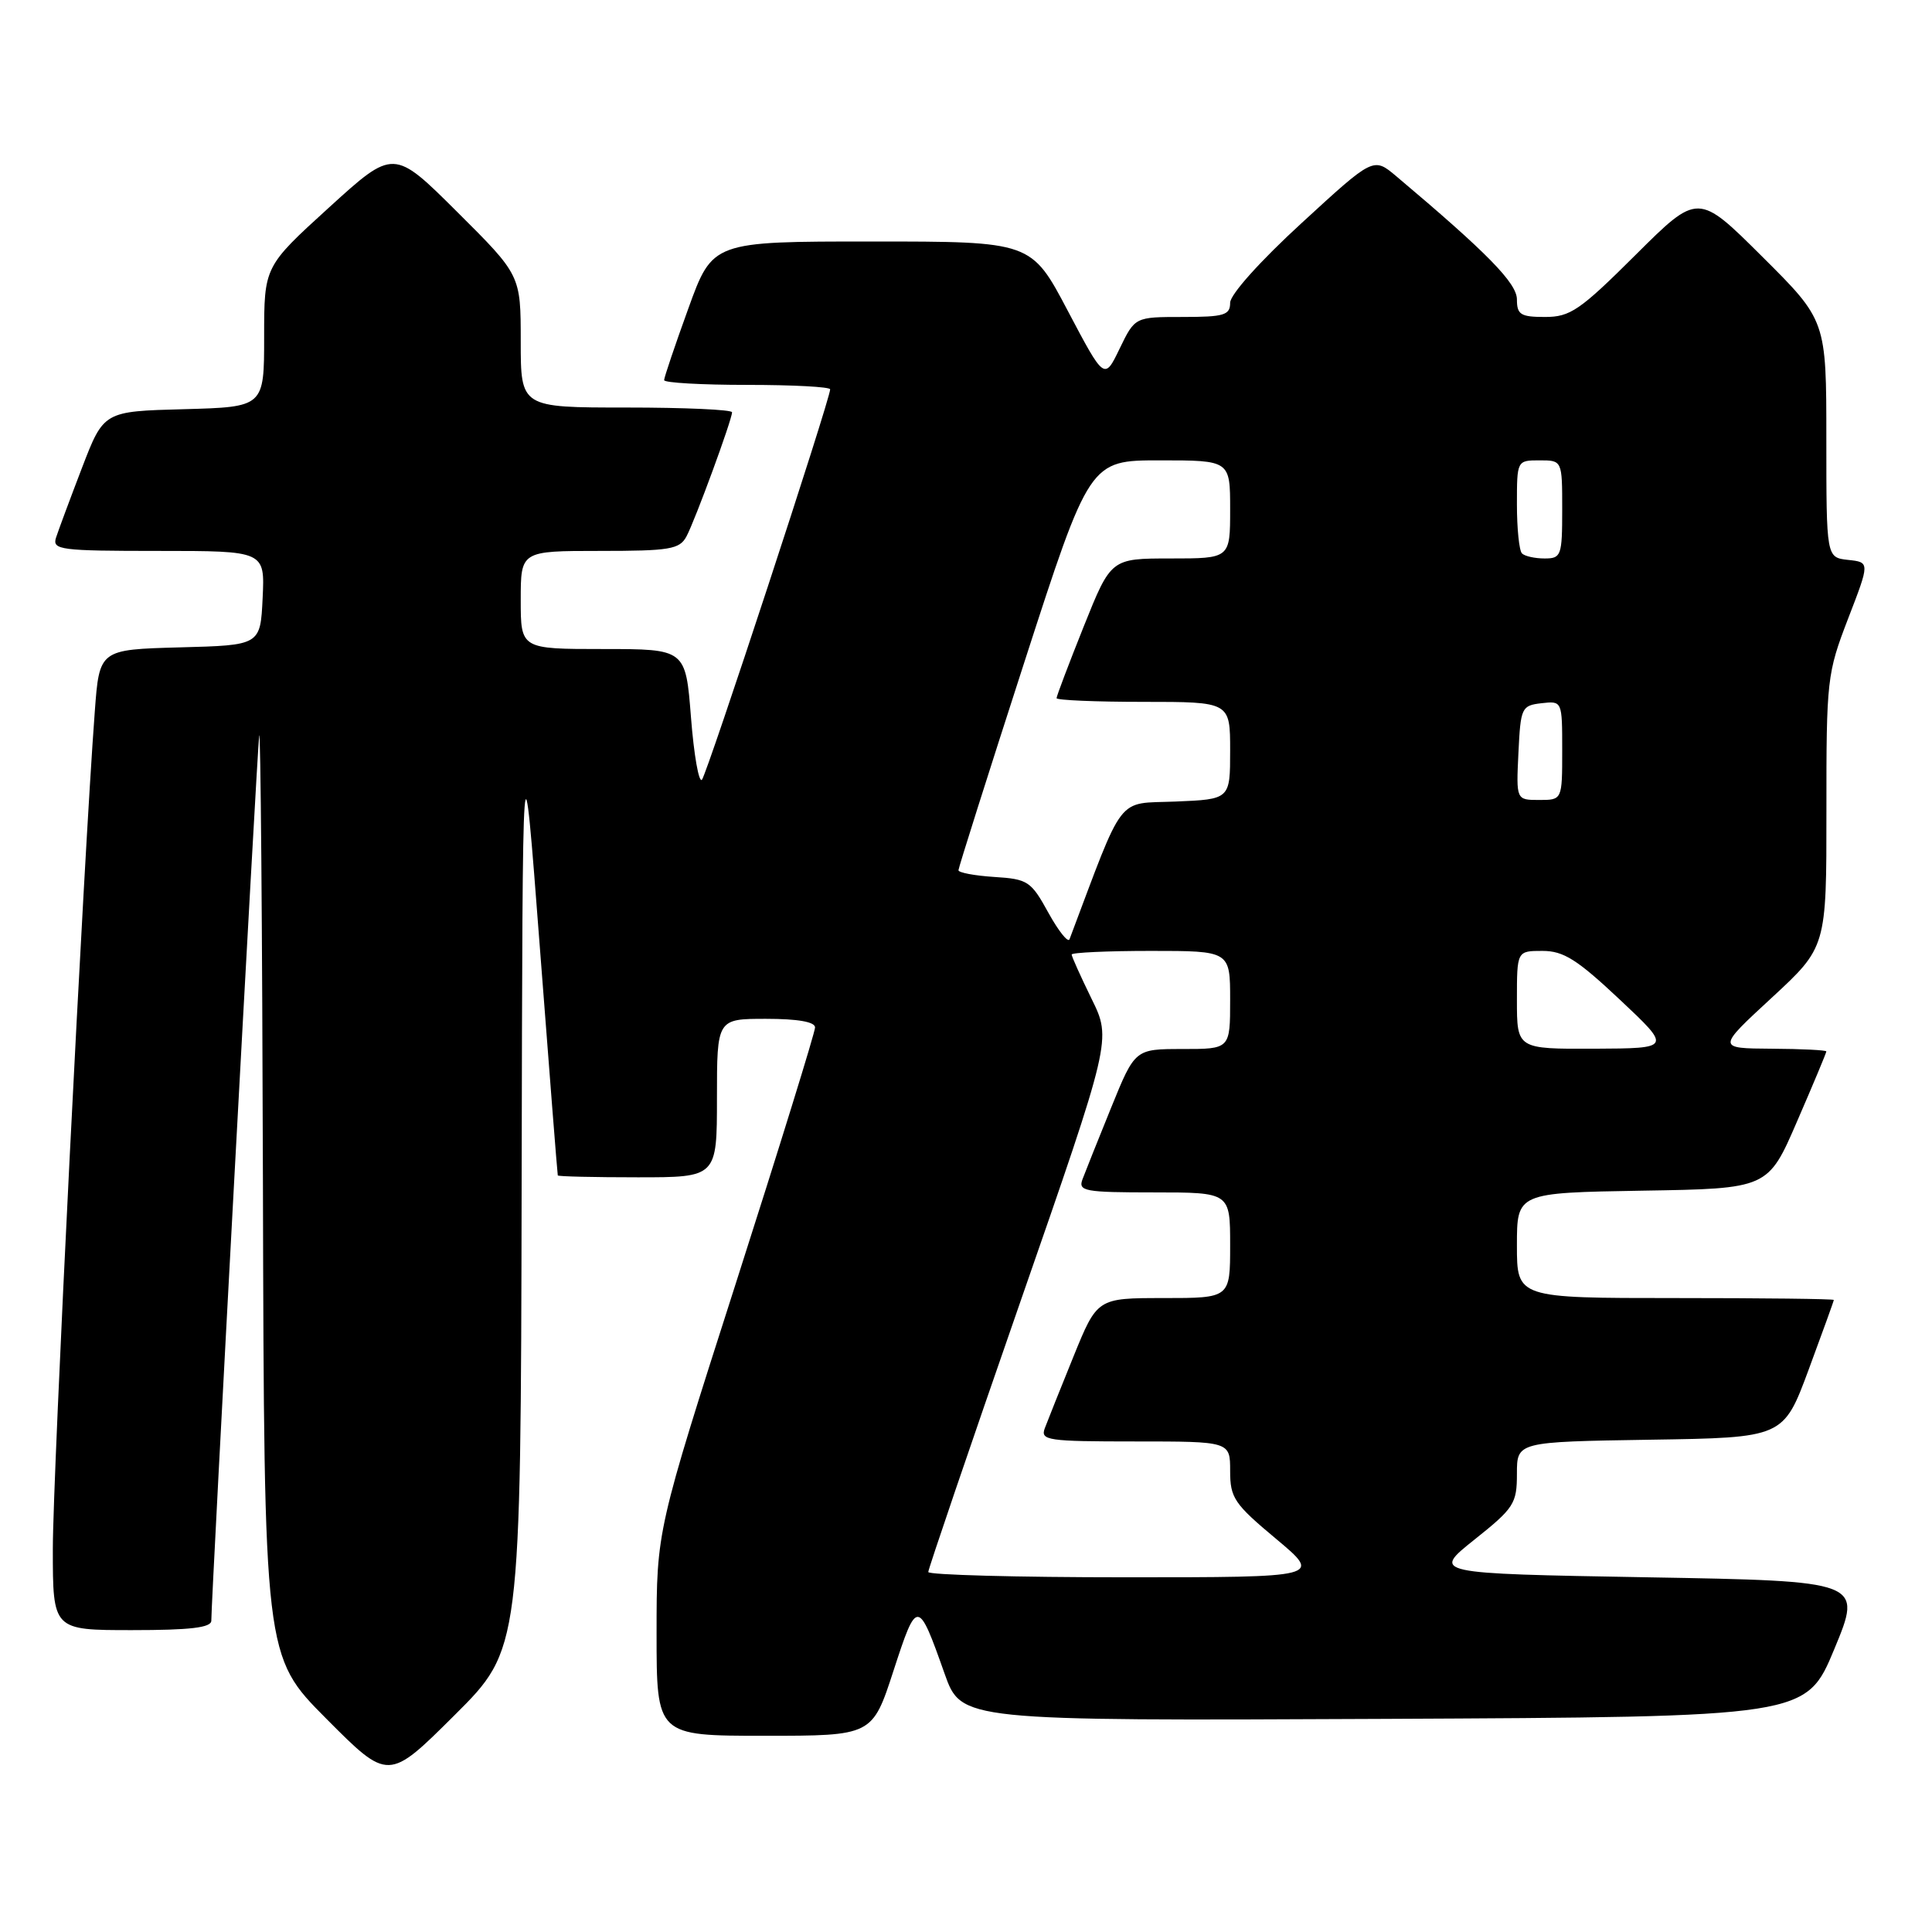 <?xml version="1.0" encoding="UTF-8" standalone="no"?>
<!DOCTYPE svg PUBLIC "-//W3C//DTD SVG 1.1//EN" "http://www.w3.org/Graphics/SVG/1.1/DTD/svg11.dtd" >
<svg xmlns="http://www.w3.org/2000/svg" xmlns:xlink="http://www.w3.org/1999/xlink" version="1.1" viewBox="0 0 256 256">
 <g >
 <path fill="currentColor"
d=" M 69.12 157.02 C 69.24 95.50 69.24 95.50 71.53 125.50 C 72.79 142.00 73.86 155.61 73.91 155.75 C 73.96 155.89 78.72 156.00 84.50 156.00 C 95.00 156.00 95.00 156.00 95.00 145.50 C 95.00 135.00 95.00 135.00 101.50 135.00 C 105.70 135.00 108.00 135.40 108.00 136.14 C 108.00 136.77 103.28 152.02 97.50 170.05 C 87.00 202.81 87.00 202.81 87.00 216.41 C 87.00 230.00 87.00 230.00 101.29 230.00 C 115.59 230.00 115.59 230.00 118.40 221.36 C 121.51 211.81 121.64 211.81 125.16 221.76 C 127.38 228.02 127.38 228.02 183.35 227.76 C 239.32 227.50 239.32 227.50 243.06 218.50 C 246.79 209.50 246.79 209.50 218.27 209.00 C 189.74 208.50 189.74 208.50 195.37 204.01 C 200.62 199.83 201.00 199.23 201.00 195.28 C 201.00 191.05 201.00 191.05 218.65 190.77 C 236.31 190.50 236.31 190.50 239.65 181.50 C 241.48 176.55 242.99 172.39 242.99 172.25 C 243.00 172.11 233.55 172.00 222.00 172.00 C 201.00 172.00 201.00 172.00 201.00 165.02 C 201.00 158.05 201.00 158.05 217.63 157.77 C 234.27 157.50 234.27 157.50 238.13 148.57 C 240.26 143.66 242.00 139.50 242.00 139.32 C 242.00 139.15 238.74 138.98 234.75 138.96 C 227.50 138.91 227.50 138.91 234.76 132.21 C 242.02 125.50 242.02 125.50 242.01 107.48 C 242.00 90.01 242.09 89.24 244.88 81.98 C 247.77 74.50 247.77 74.50 244.88 74.19 C 242.00 73.87 242.00 73.87 242.00 58.16 C 242.00 42.46 242.00 42.46 233.50 34.00 C 225.00 25.54 225.00 25.54 216.73 33.77 C 209.34 41.13 208.06 42.00 204.73 42.00 C 201.49 42.00 201.00 41.69 201.00 39.68 C 201.00 37.51 197.06 33.50 185.00 23.34 C 181.99 20.81 181.99 20.81 172.50 29.53 C 166.97 34.60 163.00 39.03 163.00 40.12 C 163.00 41.76 162.20 42.00 156.70 42.00 C 150.39 42.00 150.39 42.00 148.36 46.19 C 146.34 50.38 146.34 50.38 141.49 41.19 C 136.65 32.00 136.65 32.00 115.53 32.00 C 94.42 32.00 94.42 32.00 91.21 40.87 C 89.44 45.75 88.00 50.02 88.00 50.37 C 88.00 50.72 92.95 51.00 99.00 51.00 C 105.05 51.00 110.00 51.26 110.00 51.59 C 110.00 52.91 93.69 102.56 93.01 103.32 C 92.60 103.76 91.95 100.05 91.56 95.07 C 90.85 86.00 90.85 86.00 79.92 86.00 C 69.00 86.00 69.00 86.00 69.00 79.50 C 69.00 73.00 69.00 73.00 79.46 73.00 C 88.76 73.00 90.04 72.79 90.96 71.08 C 92.11 68.93 97.00 55.61 97.00 54.63 C 97.00 54.28 90.70 54.00 83.00 54.00 C 69.00 54.00 69.00 54.00 69.00 45.23 C 69.00 36.46 69.00 36.46 60.58 28.08 C 52.16 19.70 52.16 19.70 43.58 27.51 C 35.00 35.32 35.00 35.32 35.00 44.63 C 35.00 53.93 35.00 53.93 24.37 54.22 C 13.74 54.50 13.74 54.50 10.86 62.00 C 9.28 66.12 7.73 70.29 7.42 71.25 C 6.91 72.86 7.99 73.00 20.98 73.00 C 35.10 73.00 35.10 73.00 34.80 79.25 C 34.50 85.50 34.50 85.50 23.84 85.78 C 13.17 86.07 13.17 86.07 12.56 94.28 C 11.09 113.80 7.00 195.44 7.00 205.25 C 7.00 216.00 7.00 216.00 17.50 216.00 C 25.23 216.00 28.00 215.67 28.00 214.75 C 28.00 211.81 34.03 100.22 34.34 97.50 C 34.53 95.85 34.75 122.62 34.84 156.98 C 35.00 219.46 35.00 219.46 43.23 227.73 C 51.46 236.00 51.46 236.00 60.23 227.27 C 69.00 218.54 69.00 218.54 69.12 157.02 Z  M 123.00 208.30 C 123.00 207.91 128.46 191.88 135.14 172.67 C 147.29 137.74 147.29 137.74 144.64 132.35 C 143.19 129.38 142.00 126.74 142.00 126.48 C 142.00 126.22 146.72 126.00 152.50 126.00 C 163.00 126.00 163.00 126.00 163.00 132.50 C 163.00 139.00 163.00 139.00 156.70 139.00 C 150.39 139.00 150.39 139.00 147.24 146.75 C 145.51 151.01 143.80 155.29 143.44 156.25 C 142.84 157.84 143.69 158.00 152.89 158.00 C 163.00 158.00 163.00 158.00 163.00 165.00 C 163.00 172.00 163.00 172.00 154.20 172.00 C 145.39 172.00 145.39 172.00 142.24 179.75 C 140.51 184.01 138.80 188.29 138.44 189.25 C 137.84 190.86 138.80 191.00 150.39 191.00 C 163.00 191.00 163.00 191.00 163.00 194.91 C 163.00 198.48 163.54 199.28 169.09 203.91 C 175.17 209.00 175.17 209.00 149.09 209.00 C 134.74 209.00 123.00 208.68 123.00 208.30 Z  M 201.00 132.50 C 201.00 126.00 201.00 126.00 204.39 126.00 C 207.18 126.00 208.98 127.14 214.64 132.46 C 221.50 138.91 221.50 138.91 211.25 138.96 C 201.00 139.00 201.00 139.00 201.00 132.50 Z  M 138.92 120.95 C 136.62 116.76 136.20 116.48 131.74 116.20 C 129.13 116.03 127.00 115.63 127.00 115.31 C 127.00 115.00 130.91 102.65 135.69 87.87 C 144.38 61.00 144.38 61.00 153.69 61.00 C 163.00 61.00 163.00 61.00 163.00 67.50 C 163.00 74.00 163.00 74.00 155.10 74.00 C 147.21 74.00 147.21 74.00 143.60 83.01 C 141.62 87.96 140.00 92.24 140.00 92.51 C 140.00 92.78 145.18 93.00 151.50 93.00 C 163.00 93.00 163.00 93.00 163.00 99.46 C 163.00 105.91 163.00 105.91 155.75 106.21 C 147.84 106.53 149.08 104.92 141.72 124.45 C 141.53 124.97 140.27 123.39 138.92 120.95 Z  M 201.20 99.75 C 201.49 93.76 201.61 93.49 204.25 93.18 C 207.00 92.87 207.00 92.87 207.00 99.43 C 207.00 106.00 207.00 106.00 203.95 106.00 C 200.90 106.00 200.90 106.00 201.20 99.75 Z  M 201.67 73.33 C 201.30 72.97 201.00 70.04 201.00 66.83 C 201.00 61.02 201.01 61.00 204.00 61.00 C 207.00 61.00 207.00 61.00 207.00 67.50 C 207.00 73.64 206.87 74.00 204.67 74.00 C 203.38 74.00 202.03 73.70 201.67 73.33 Z "/>
</g>
</svg>
